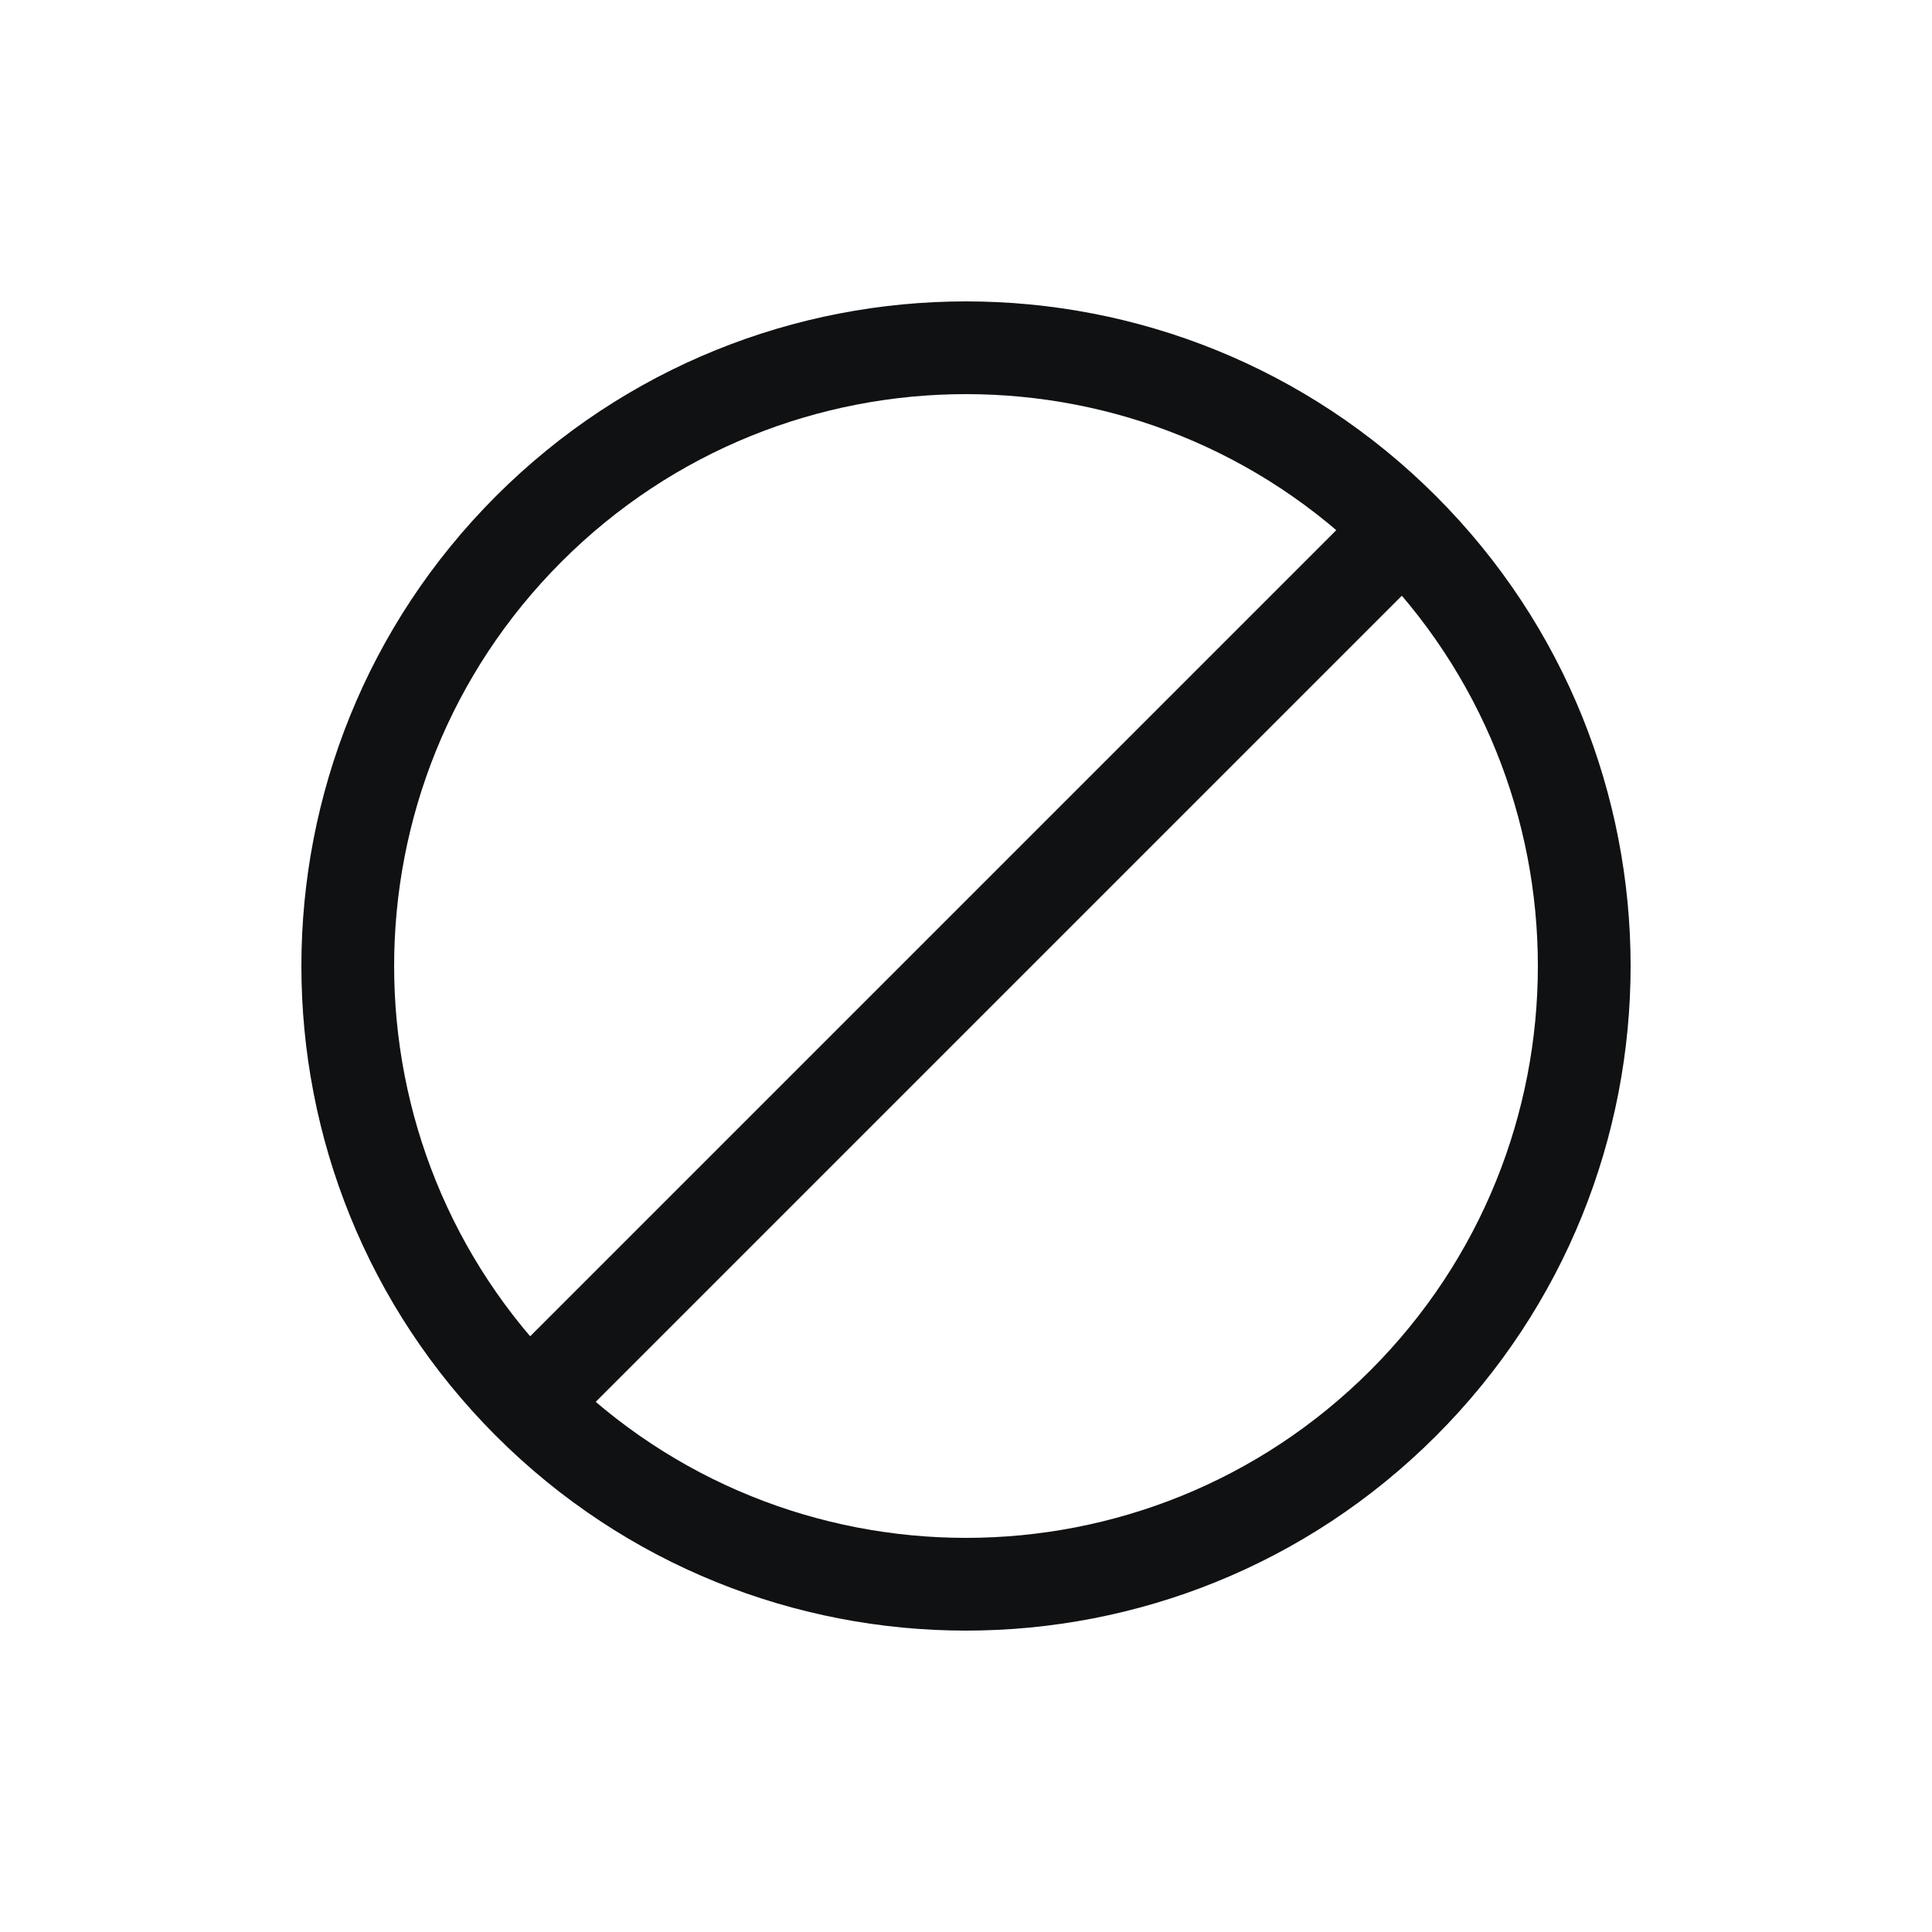 <svg width="25" height="25" viewBox="0 0 25 25" fill="none" xmlns="http://www.w3.org/2000/svg">
<path d="M18.157 6.843C21.281 9.967 21.281 15.033 18.157 18.157C15.033 21.281 9.967 21.281 6.843 18.157C3.719 15.033 3.719 9.967 6.843 6.843C9.967 3.719 15.033 3.719 18.157 6.843ZM18.157 6.843L6.844 18.156" stroke="#101112" stroke-width="1.2" stroke-linejoin="round"/>
</svg>
